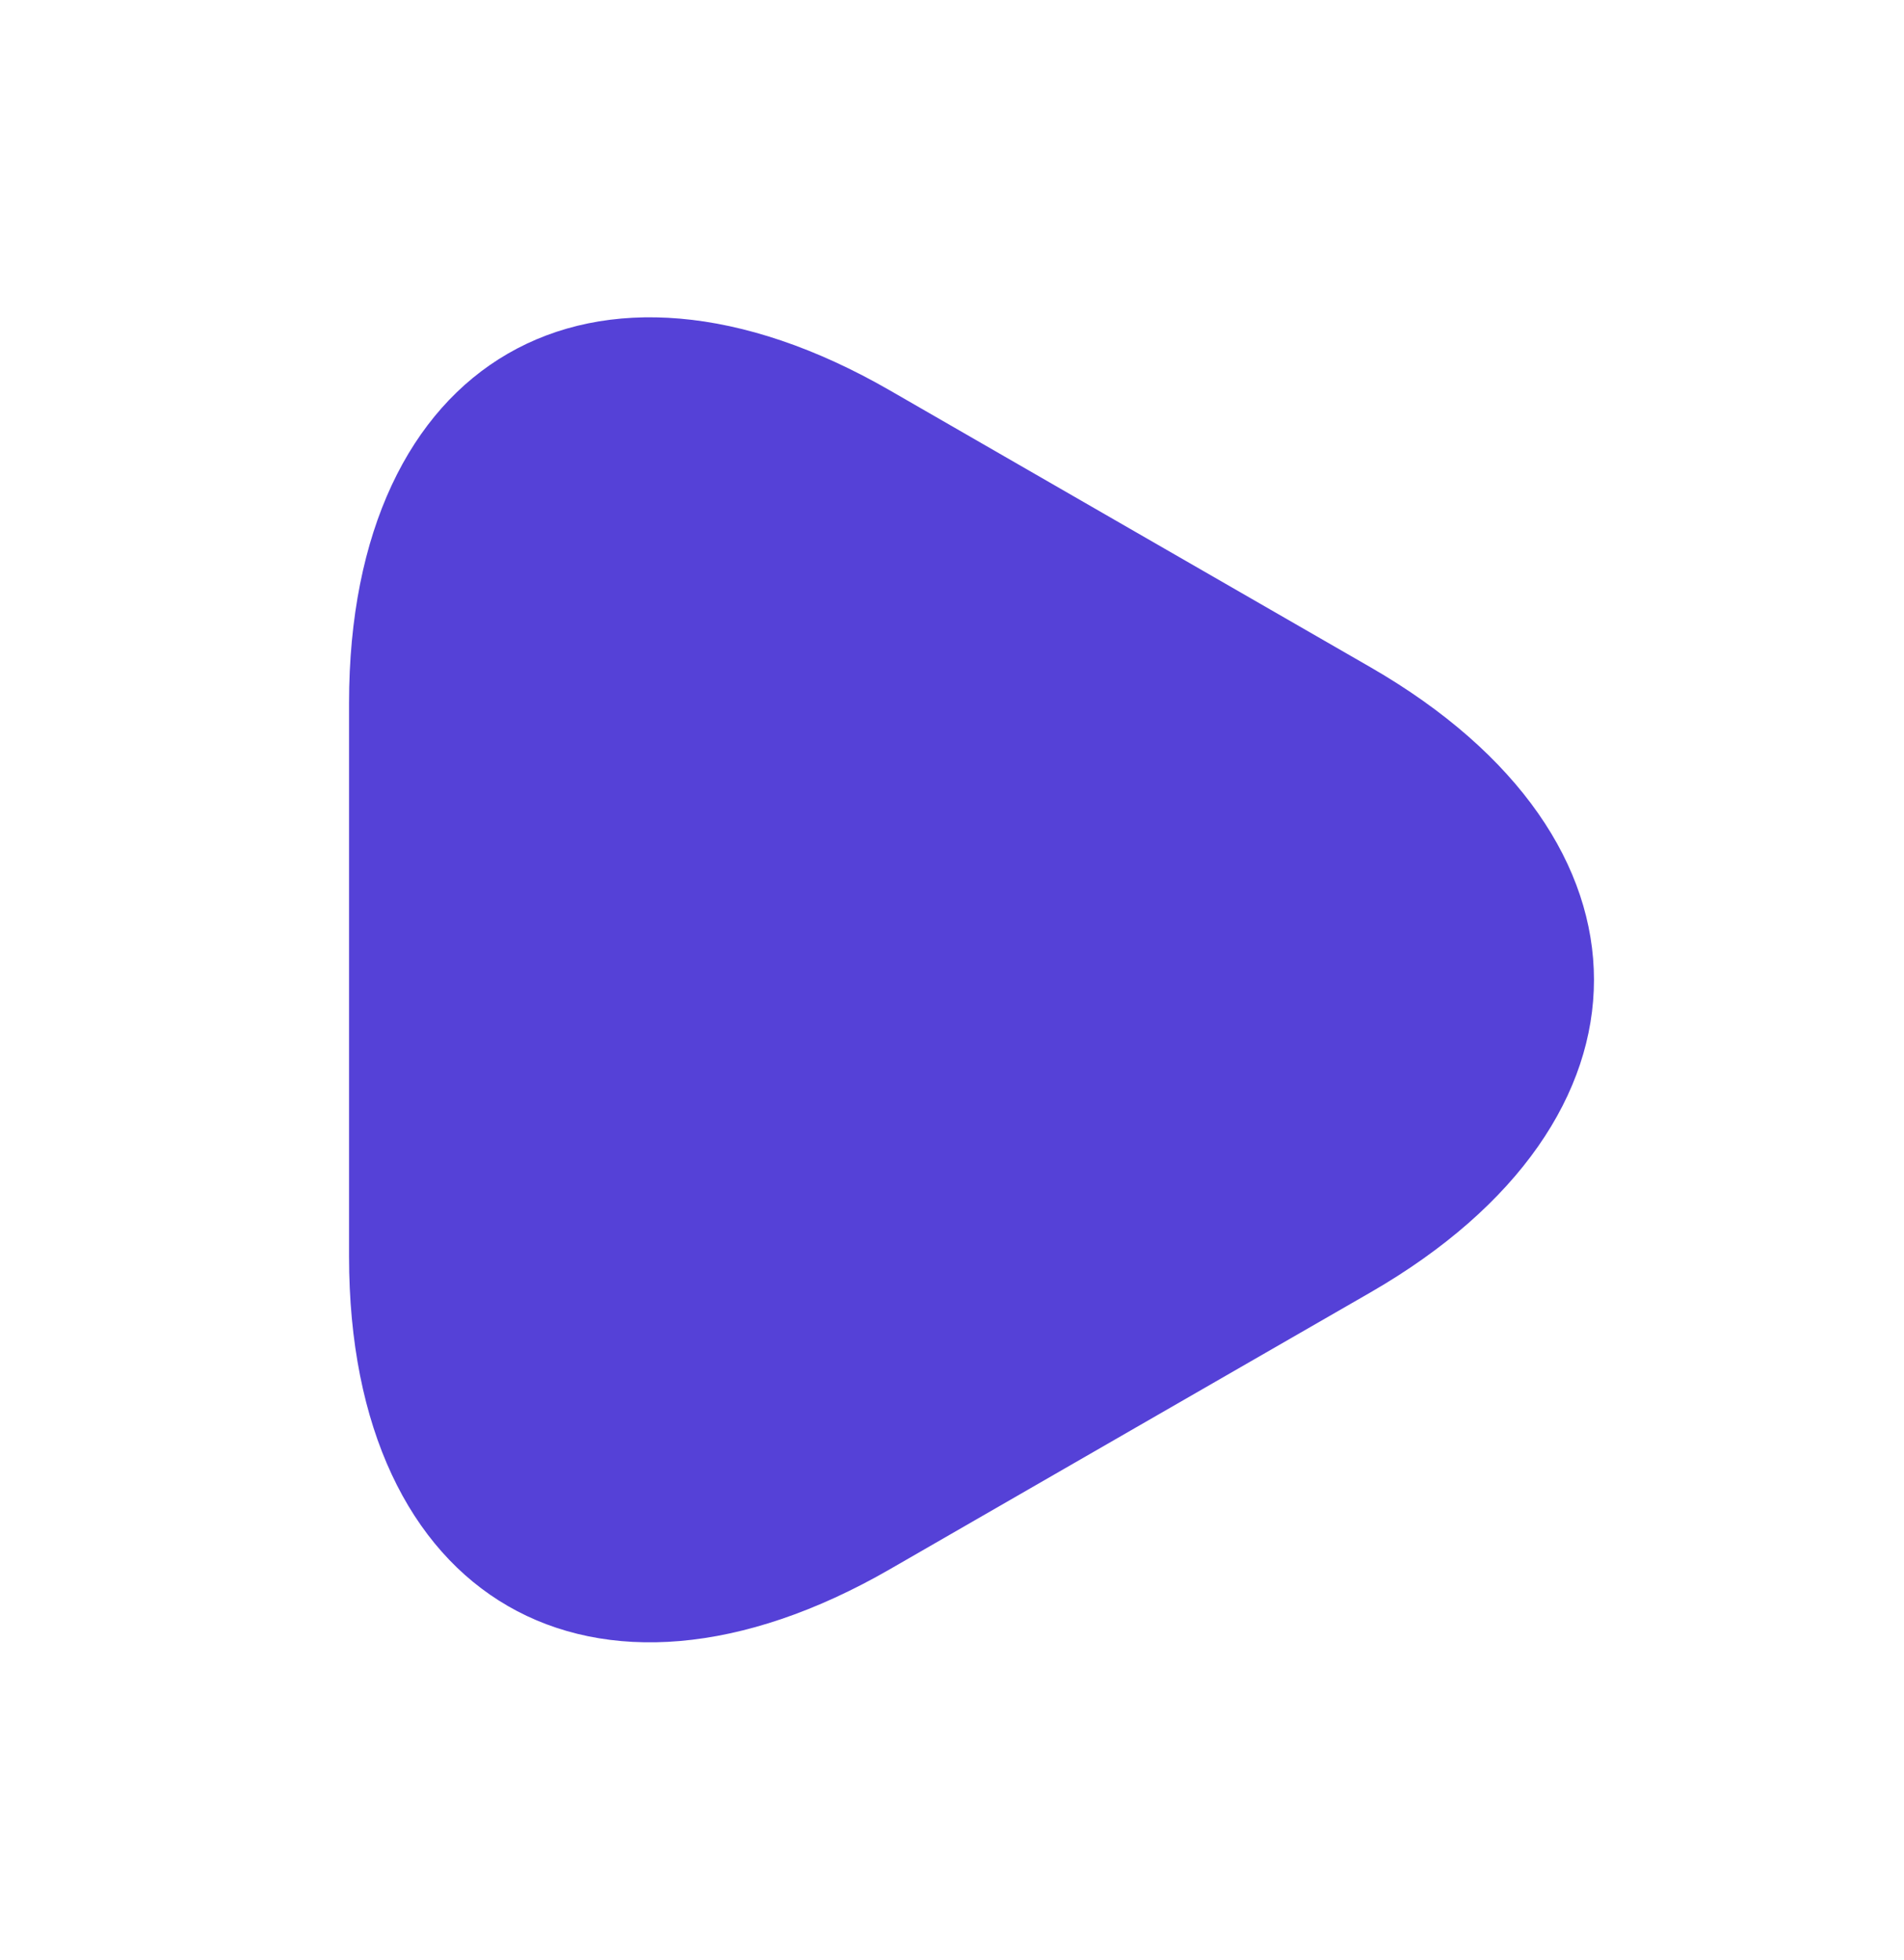 <svg width="34" height="35" viewBox="0 0 34 35" fill="none" xmlns="http://www.w3.org/2000/svg">
<path d="M6.233 17.5V12.558C6.233 6.421 10.579 3.908 15.896 6.976L20.186 9.448L24.476 11.919C29.793 14.987 29.793 20.013 24.476 23.081L20.186 25.552L15.896 28.024C10.579 31.092 6.233 28.579 6.233 22.442V17.5Z" fill="#5541D7"/>
</svg>

